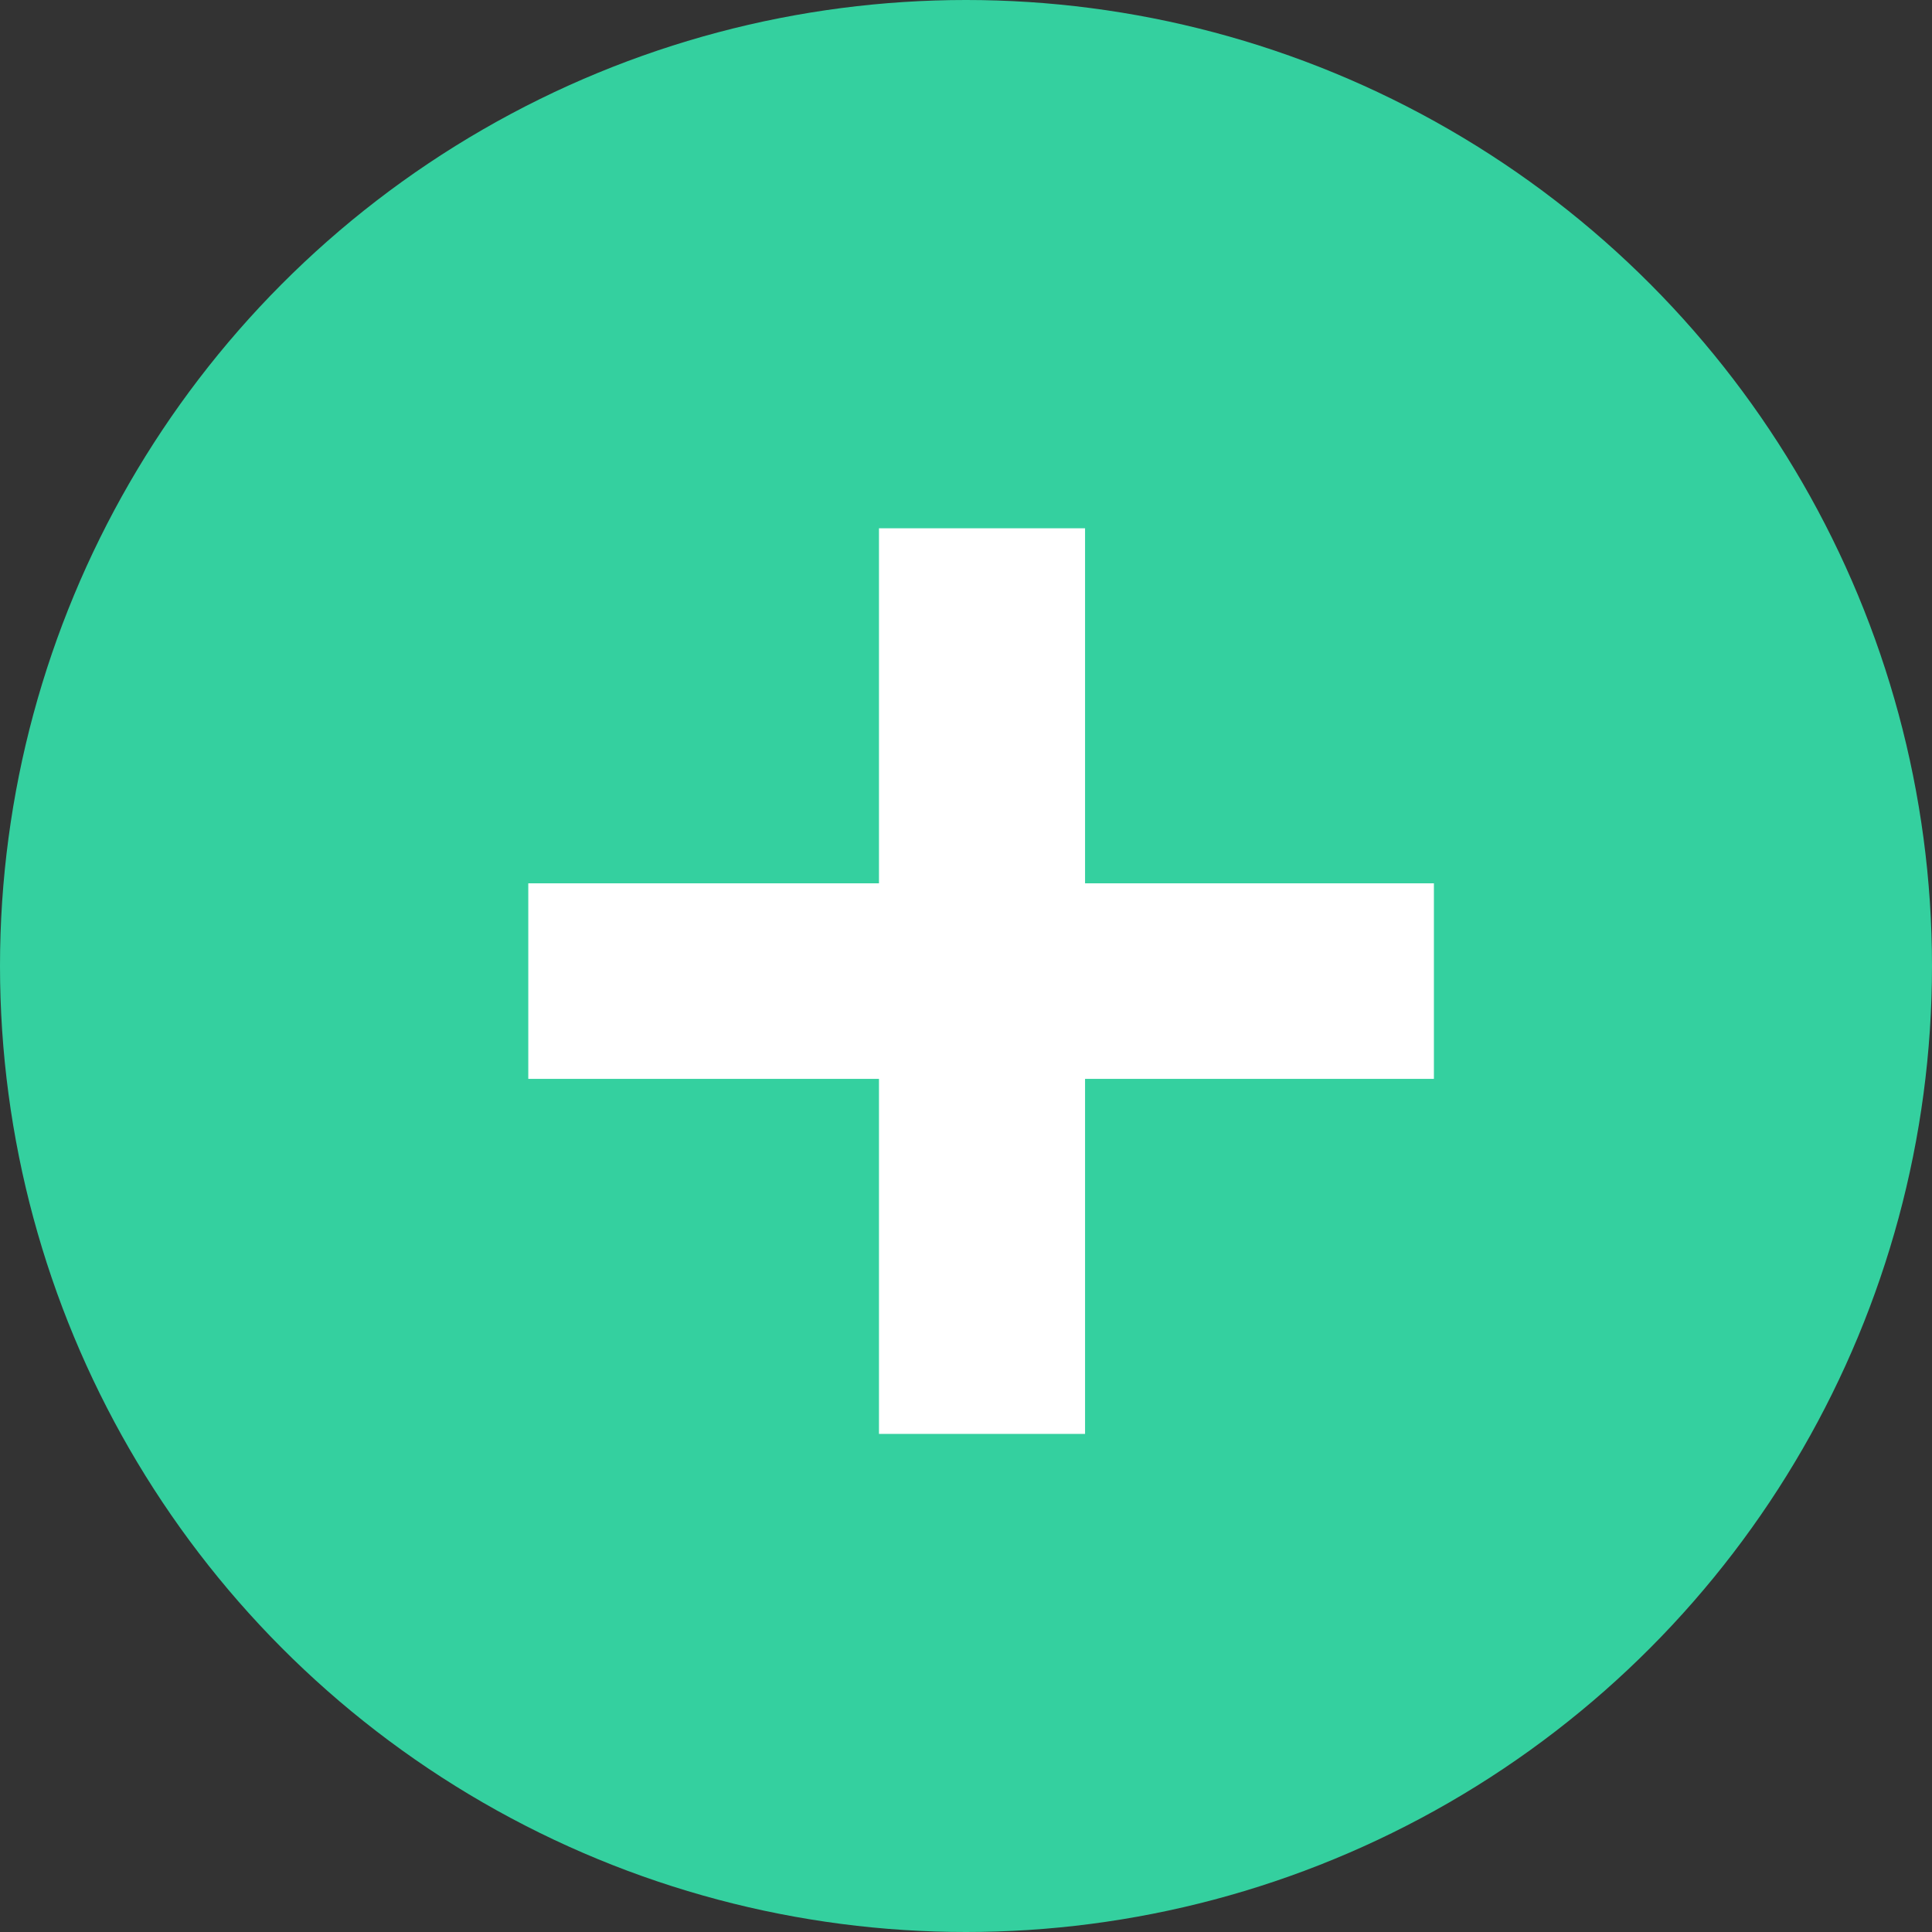 <?xml version="1.0" encoding="UTF-8"?>
<svg width="64px" height="64px" viewBox="0 0 64 64" version="1.1" xmlns="http://www.w3.org/2000/svg" xmlns:xlink="http://www.w3.org/1999/xlink">
    <rect x="0" y="0" width="64" height="64" fill="#333333" stroke="none"/>
    <!-- Generator: Sketch 48.2 (47327) - http://www.bohemiancoding.com/sketch -->
    <title>Group 3</title>
    <desc>Created with Sketch.</desc>
    <defs></defs>
    <g id="search-breakfast-list" stroke="none" stroke-width="1" fill="none" fill-rule="evenodd" transform="translate(-666, -462)">
        <g id="Group-3" transform="translate(666, 462)">
            <circle id="Oval-5" fill="#34D09F" cx="32" cy="32" r="32"></circle>
            <polygon id="+" stroke="#34D09F" fill="#FFFFFF" points="17 28.761 17 36.239 28.617 36.239 28.617 48 36.444 48 36.444 36.239 48 36.239 48 28.761 36.444 28.761 36.444 17 28.617 17 28.617 28.761"></polygon>
        </g>
    </g>
</svg>